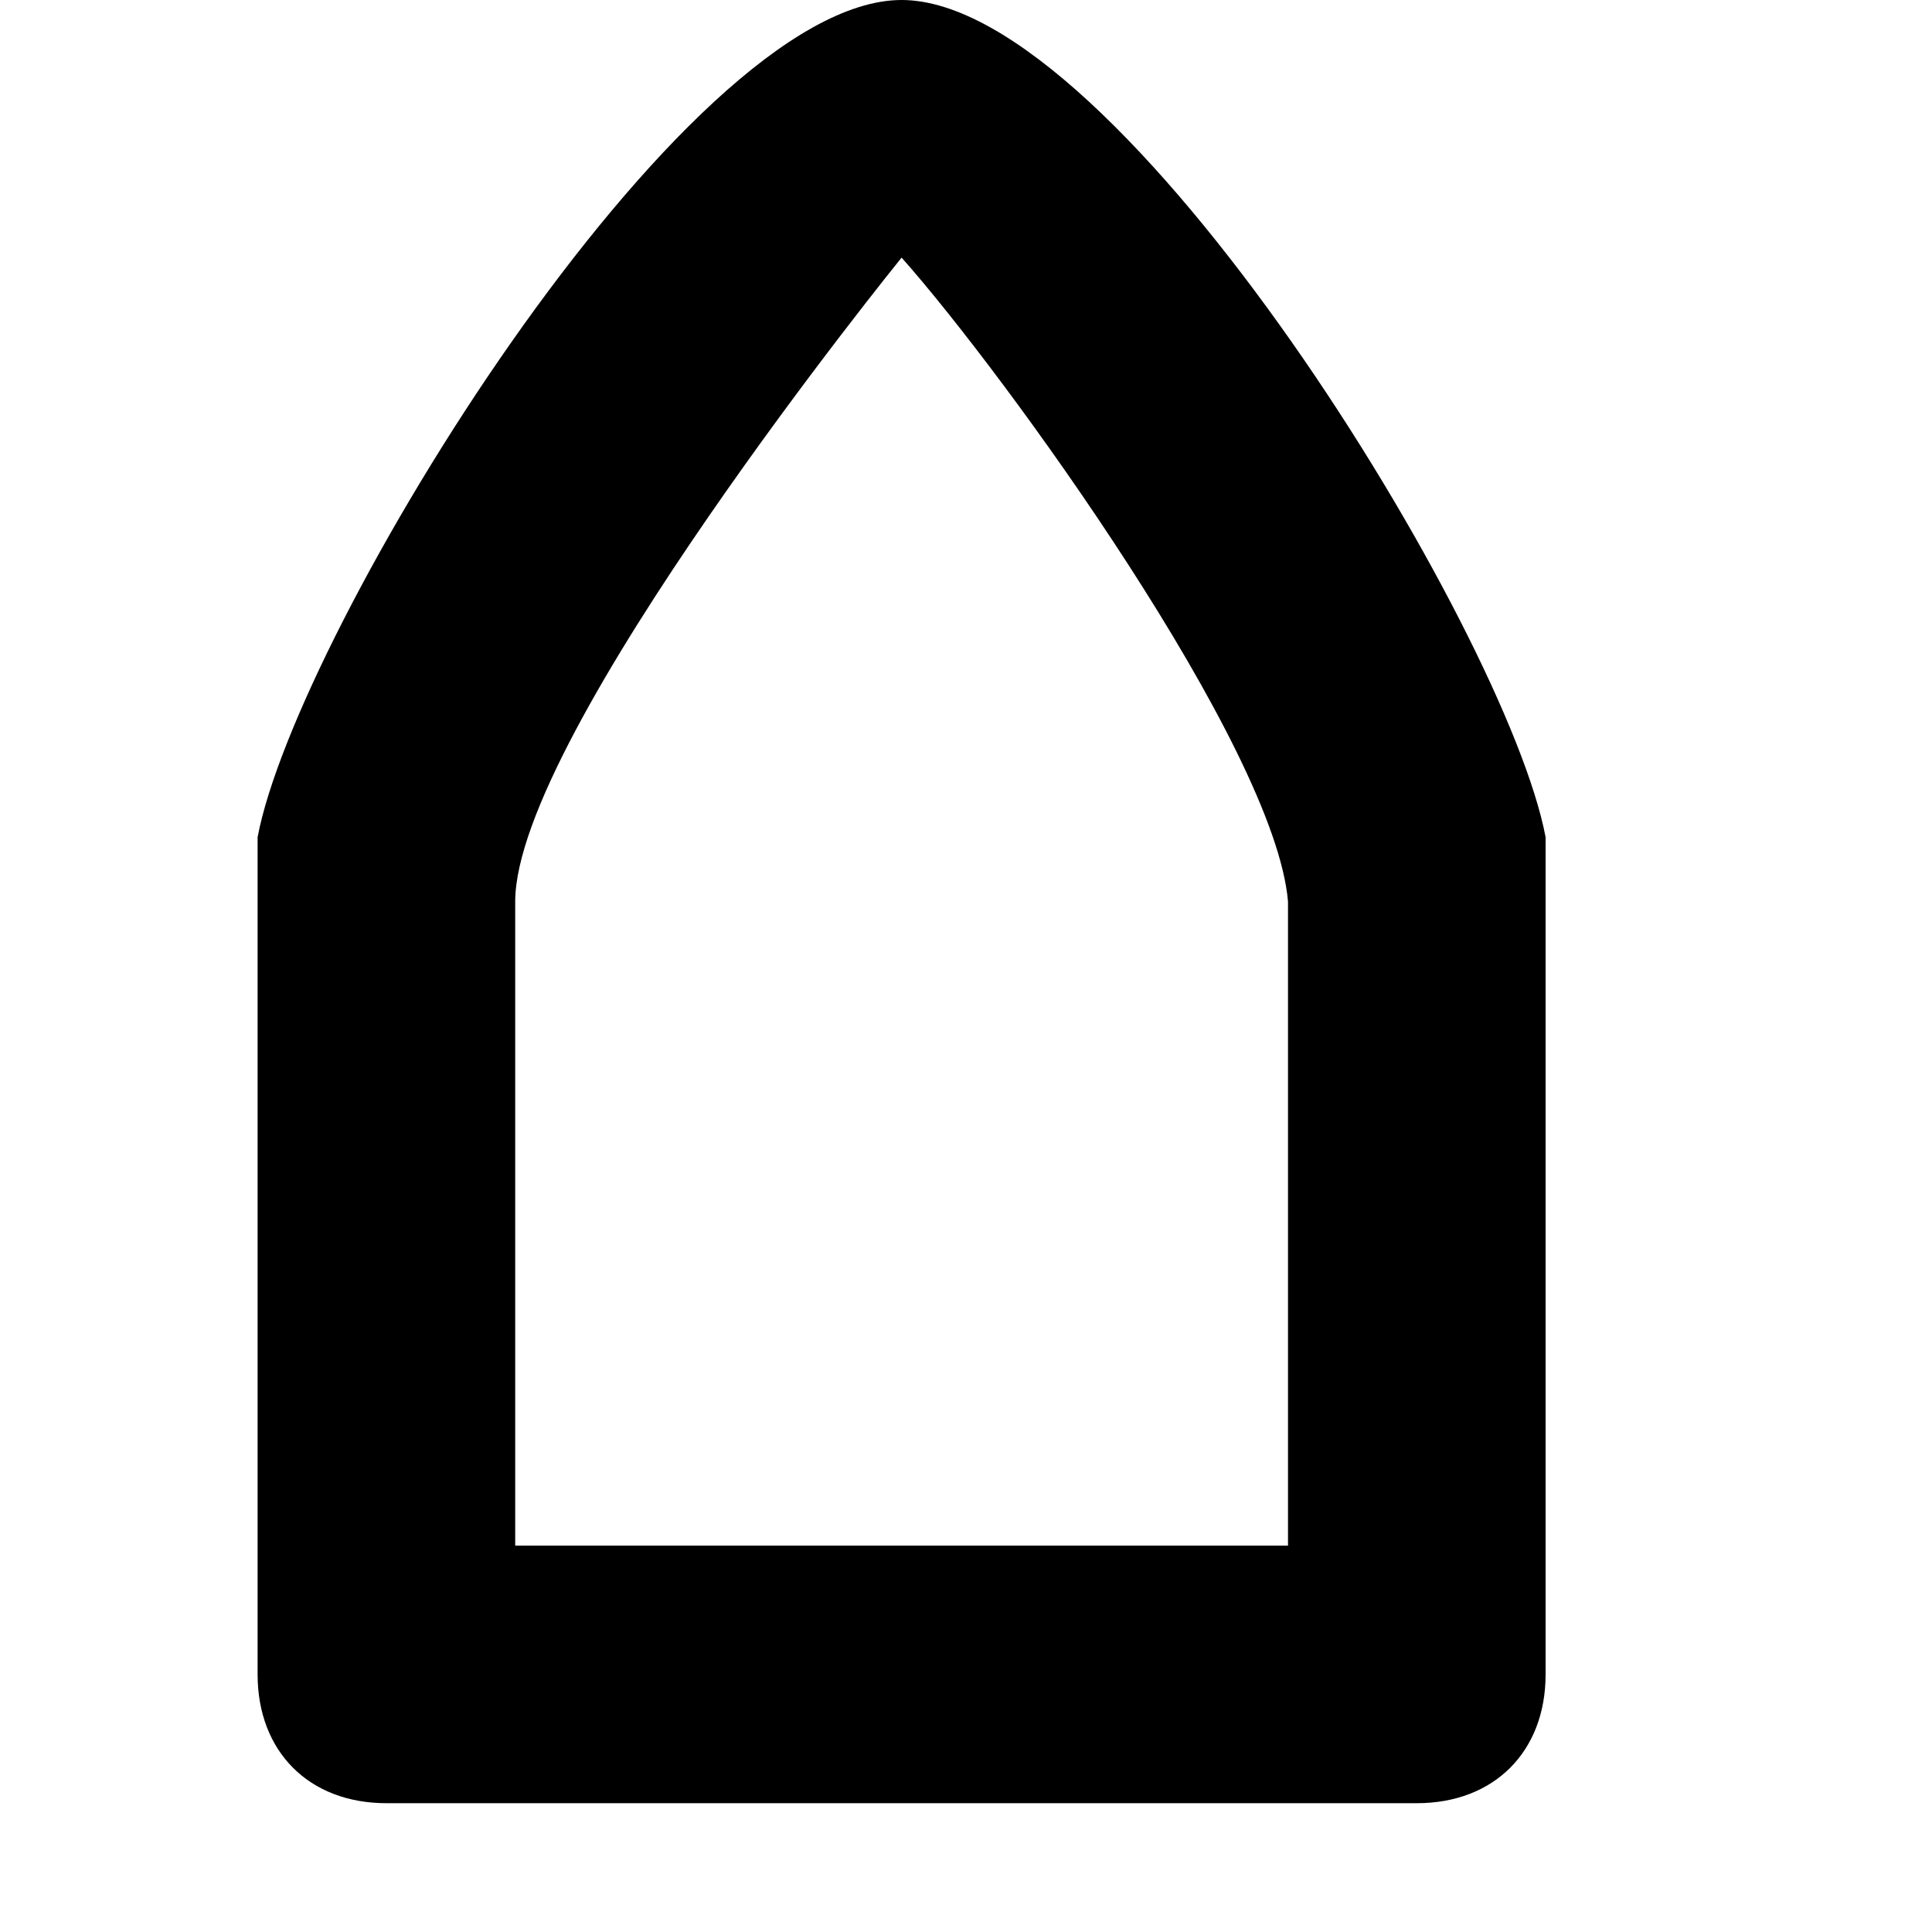 <?xml version="1.0" encoding="UTF-8"?>
<svg version="1.1" id="ferry-JP" xmlns="http://www.w3.org/2000/svg" width="15" height="15" viewBox="0 0 15 15">
  <path d="M7,0C5.3,0,2.3,4.9,2,6.5C2,7,2,13,2,13c0,0.6,0.4,1,1,1h8c0.6,0,1-0.4,1-1c0,0,0-6,0-6.5C11.7,4.9,8.7,0,7,0L7,0z M4,12V7&#xA;&#x9;c0-1.3,3-5,3-5c0.8,0.9,2.9,3.8,3,5v5H4z"/>
</svg>